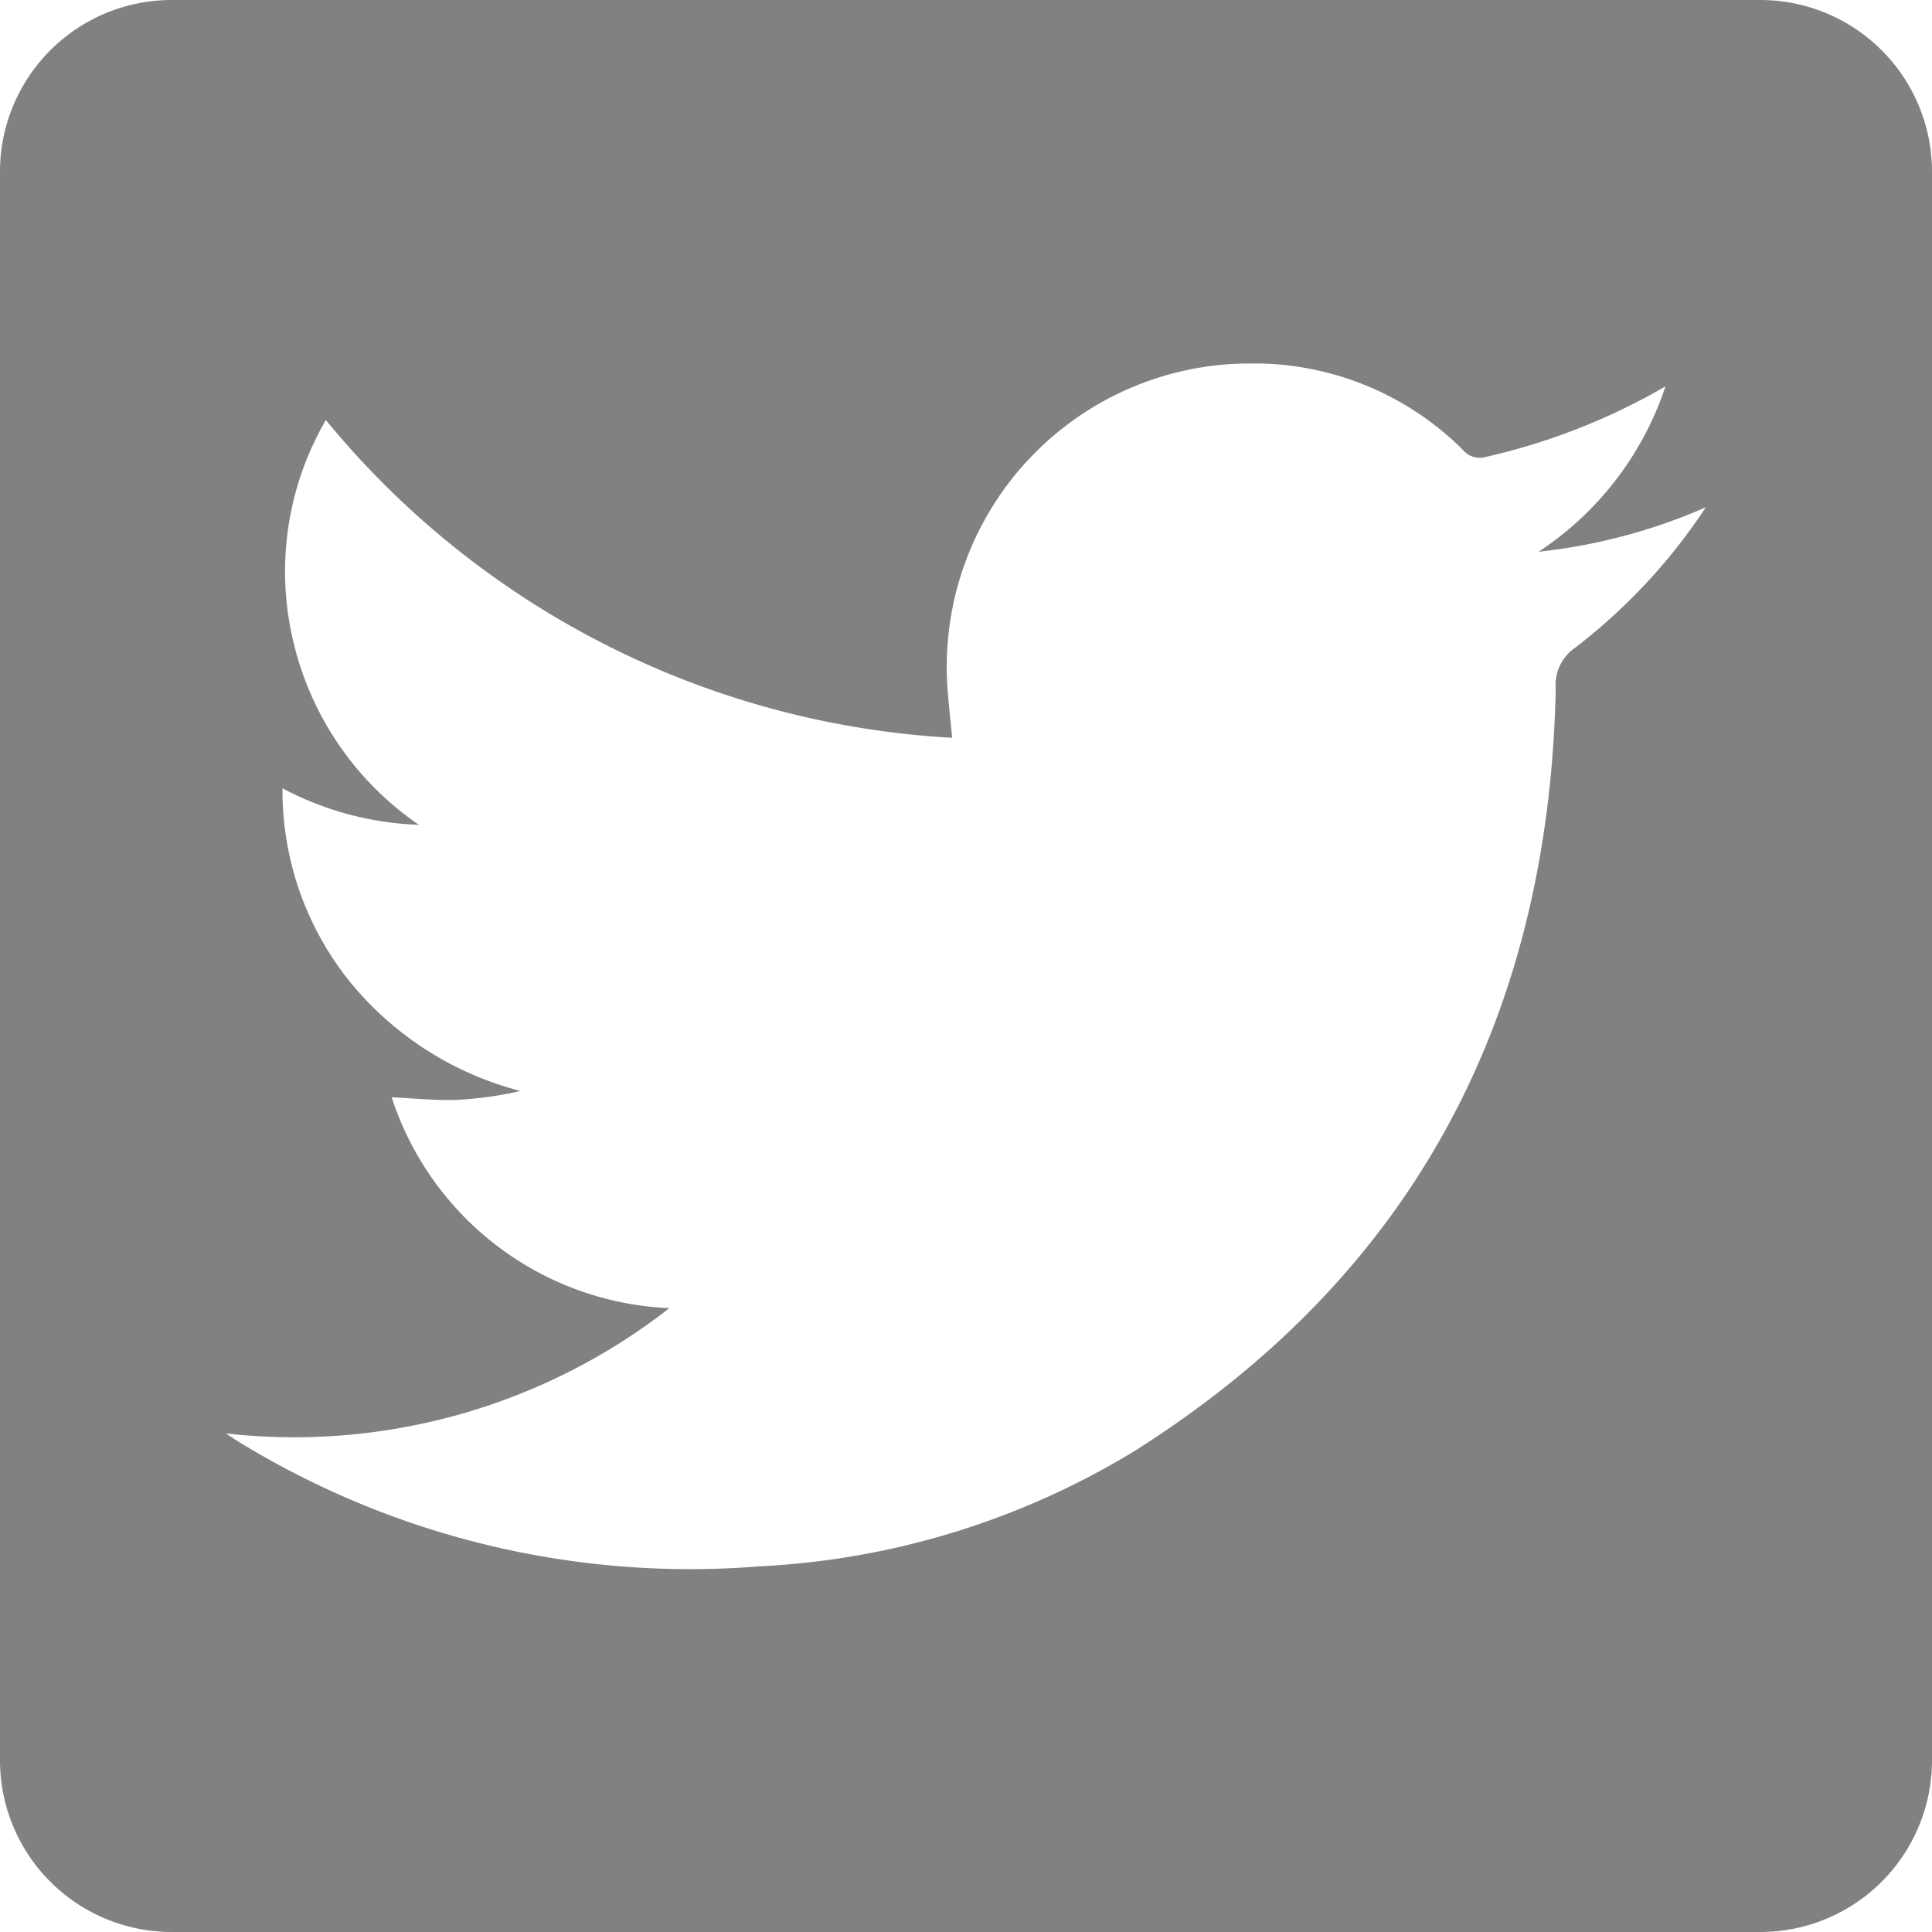 <svg xmlns="http://www.w3.org/2000/svg" width="45" height="45" viewBox="0 0 45 45">
  <path id="Caminho_4340" data-name="Caminho 4340" d="M199,45H236a4,4,0,0,0,4-4V4a4,4,0,0,0-4-4H199a4,4,0,0,0-4,4V41a4,4,0,0,0,4,4m32.678-29.906a1.052,1.052,0,0,0-.442.956c-.161,7.633-3.308,13.641-9.815,17.75a18.523,18.523,0,0,1-8.714,2.682,20.112,20.112,0,0,1-12.147-2.9c-.069-.042-.136-.089-.3-.195a14.2,14.2,0,0,0,10.331-2.918,7.118,7.118,0,0,1-6.468-4.911c.5.023,1,.076,1.5.061a8.623,8.623,0,0,0,1.5-.208,7.568,7.568,0,0,1-3.986-2.56,7.1,7.1,0,0,1-1.557-4.49,7.274,7.274,0,0,0,3.177.85,7.148,7.148,0,0,1-2.937-4.32,7.014,7.014,0,0,1,.77-5.107,20.312,20.312,0,0,0,14.586,7.4c-.045-.537-.116-1.031-.123-1.527a7.061,7.061,0,0,1,6.929-7.19q.192,0,.384,0a6.888,6.888,0,0,1,4.715,2.019.507.507,0,0,0,.537.154A14.892,14.892,0,0,0,233.792,9a7.4,7.4,0,0,1-2.955,3.851,13.224,13.224,0,0,0,3.894-1.035,13.372,13.372,0,0,1-3.063,3.286" transform="translate(-195)" fill="#818181"/>
</svg>
